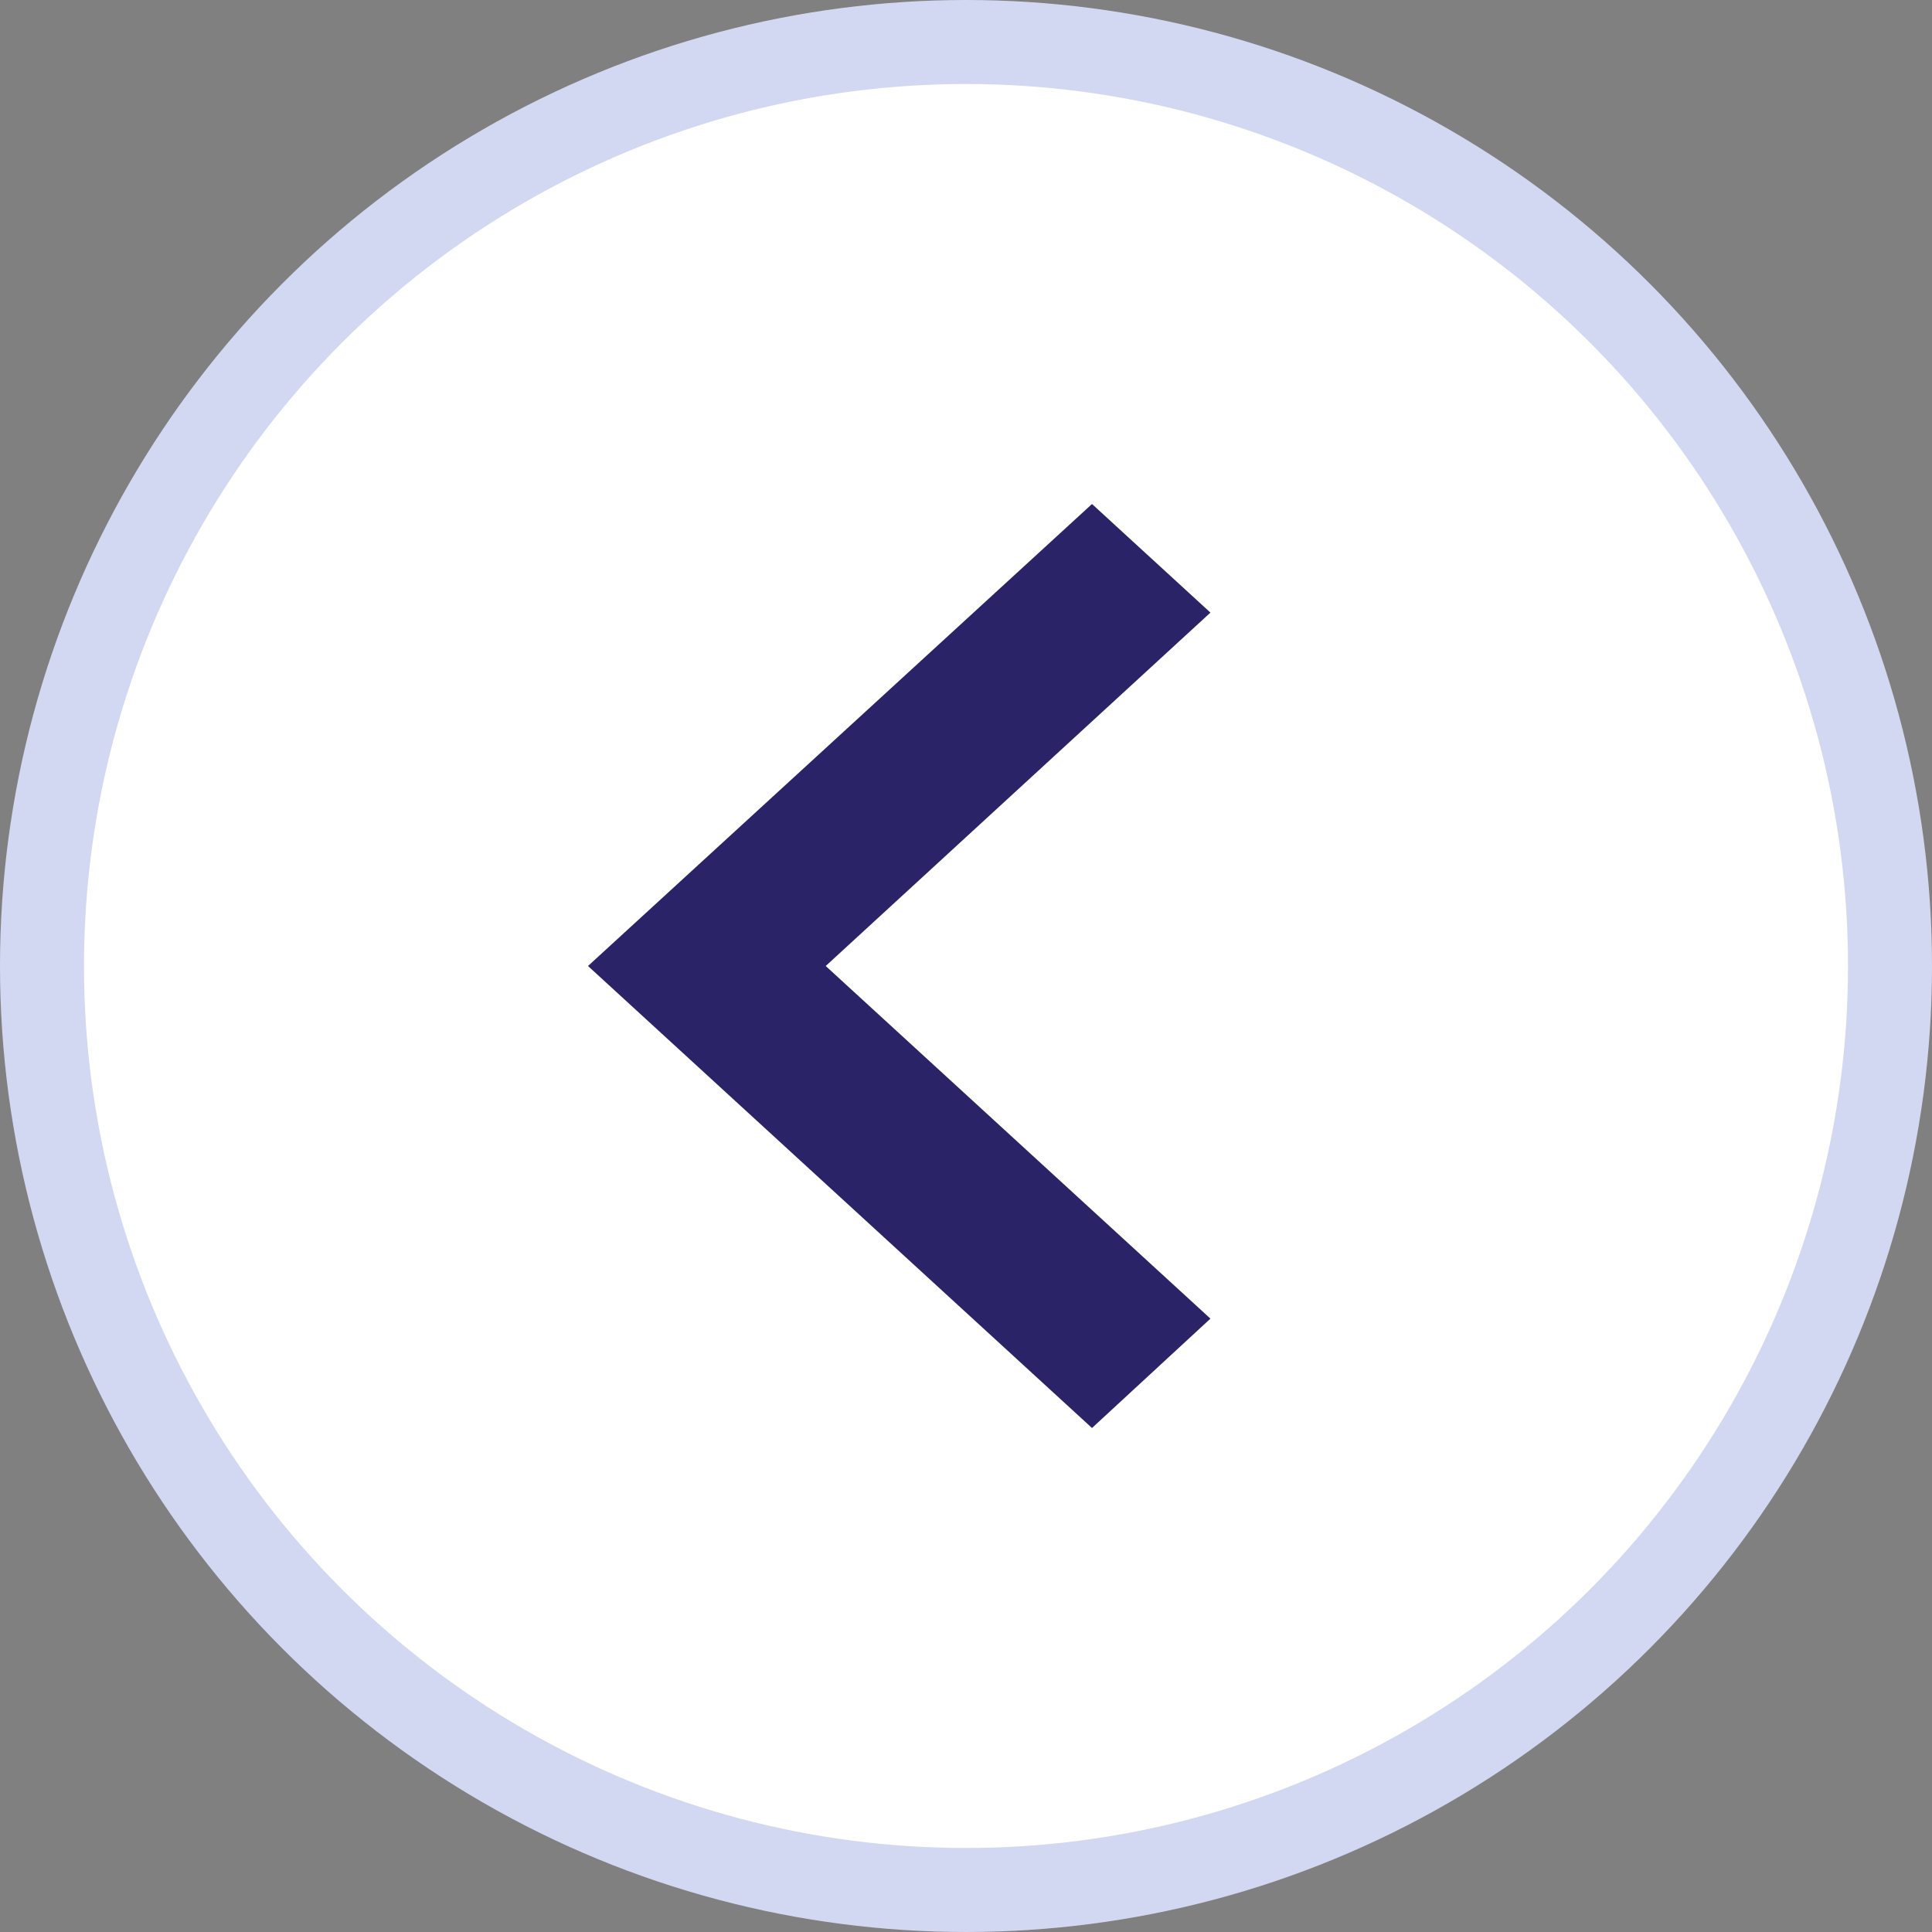 <svg width="23" height="23" viewBox="0 0 23 23" fill="none" xmlns="http://www.w3.org/2000/svg">
<rect x="0" y="0" width="23" height="23" fill="#808080" stroke="none"/>
<circle cx="11.5" cy="11.5" r="11" fill="white" stroke="#D3D8F2"/>
<path d="M14.41 15.698L9.83 11.5L14.41 7.293L13 6L7 11.5L13 17L14.41 15.698Z" fill="#2B2367"/>
</svg>
